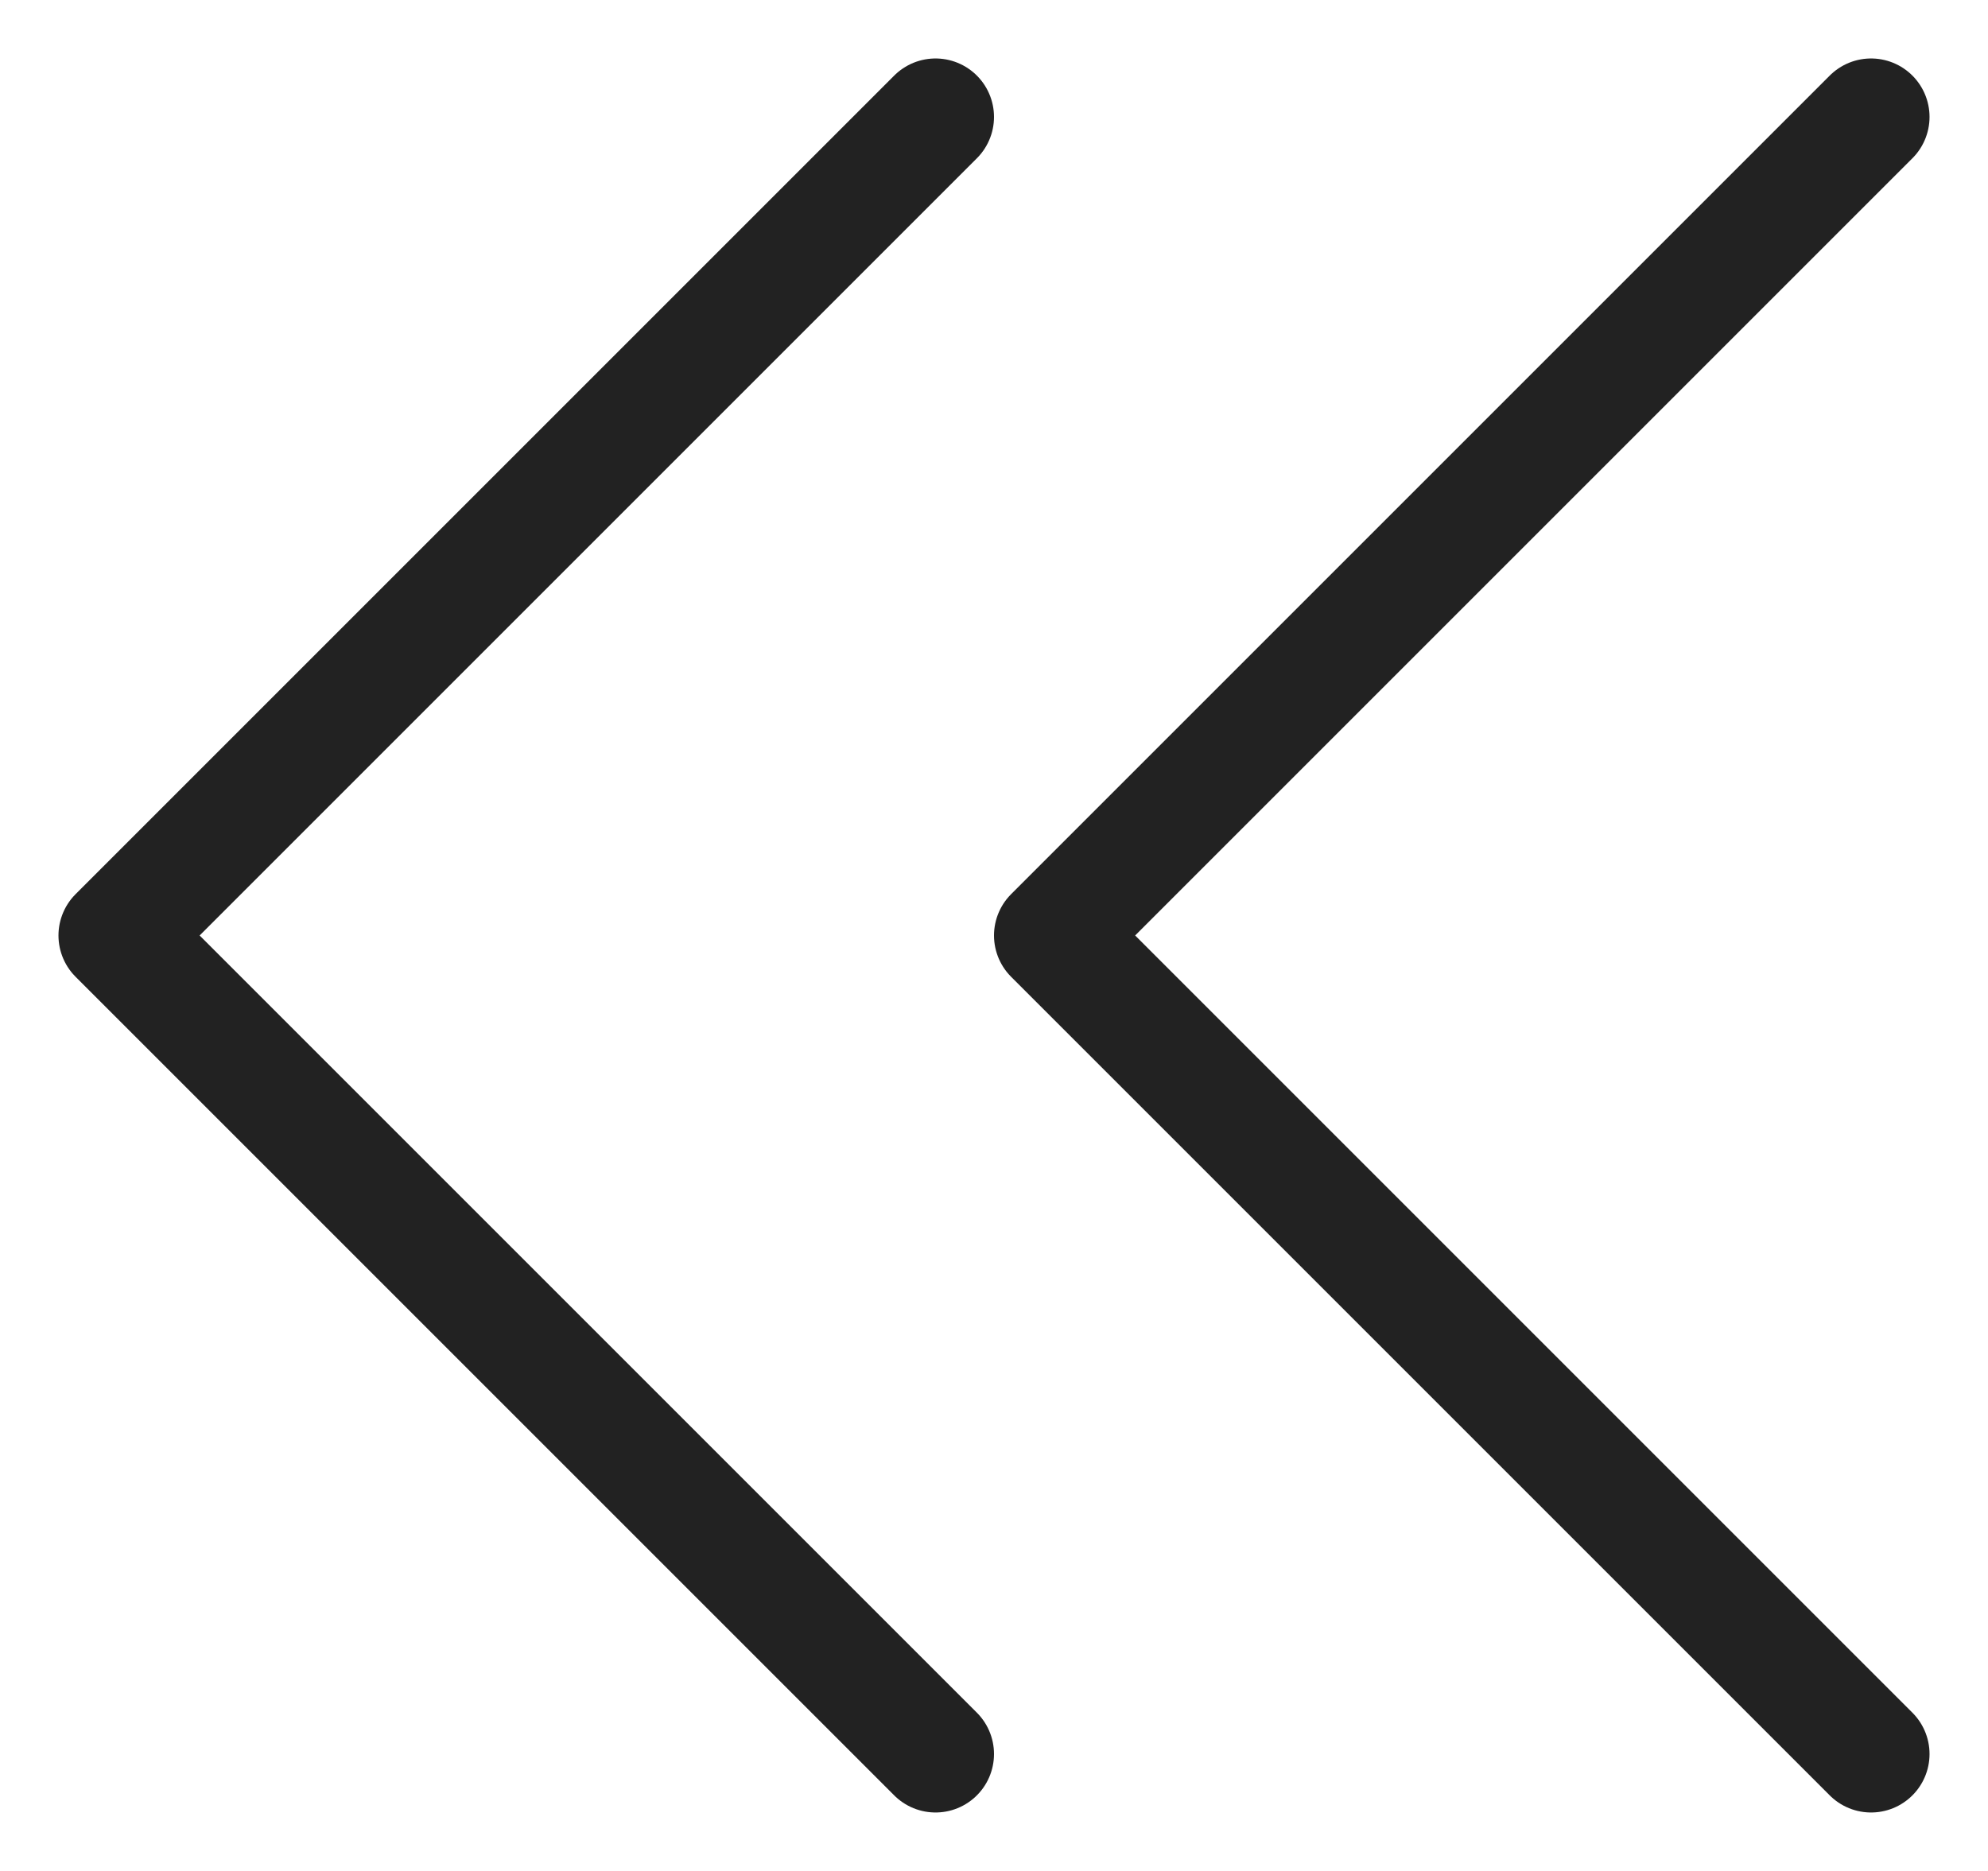 <svg width="17" height="16" viewBox="0 0 17 16" fill="none" xmlns="http://www.w3.org/2000/svg">
<path d="M8 15L1 8L8 1M16 15L9 8L16 1" stroke="#222222" stroke-linecap="round" stroke-linejoin="round"/>
</svg>
